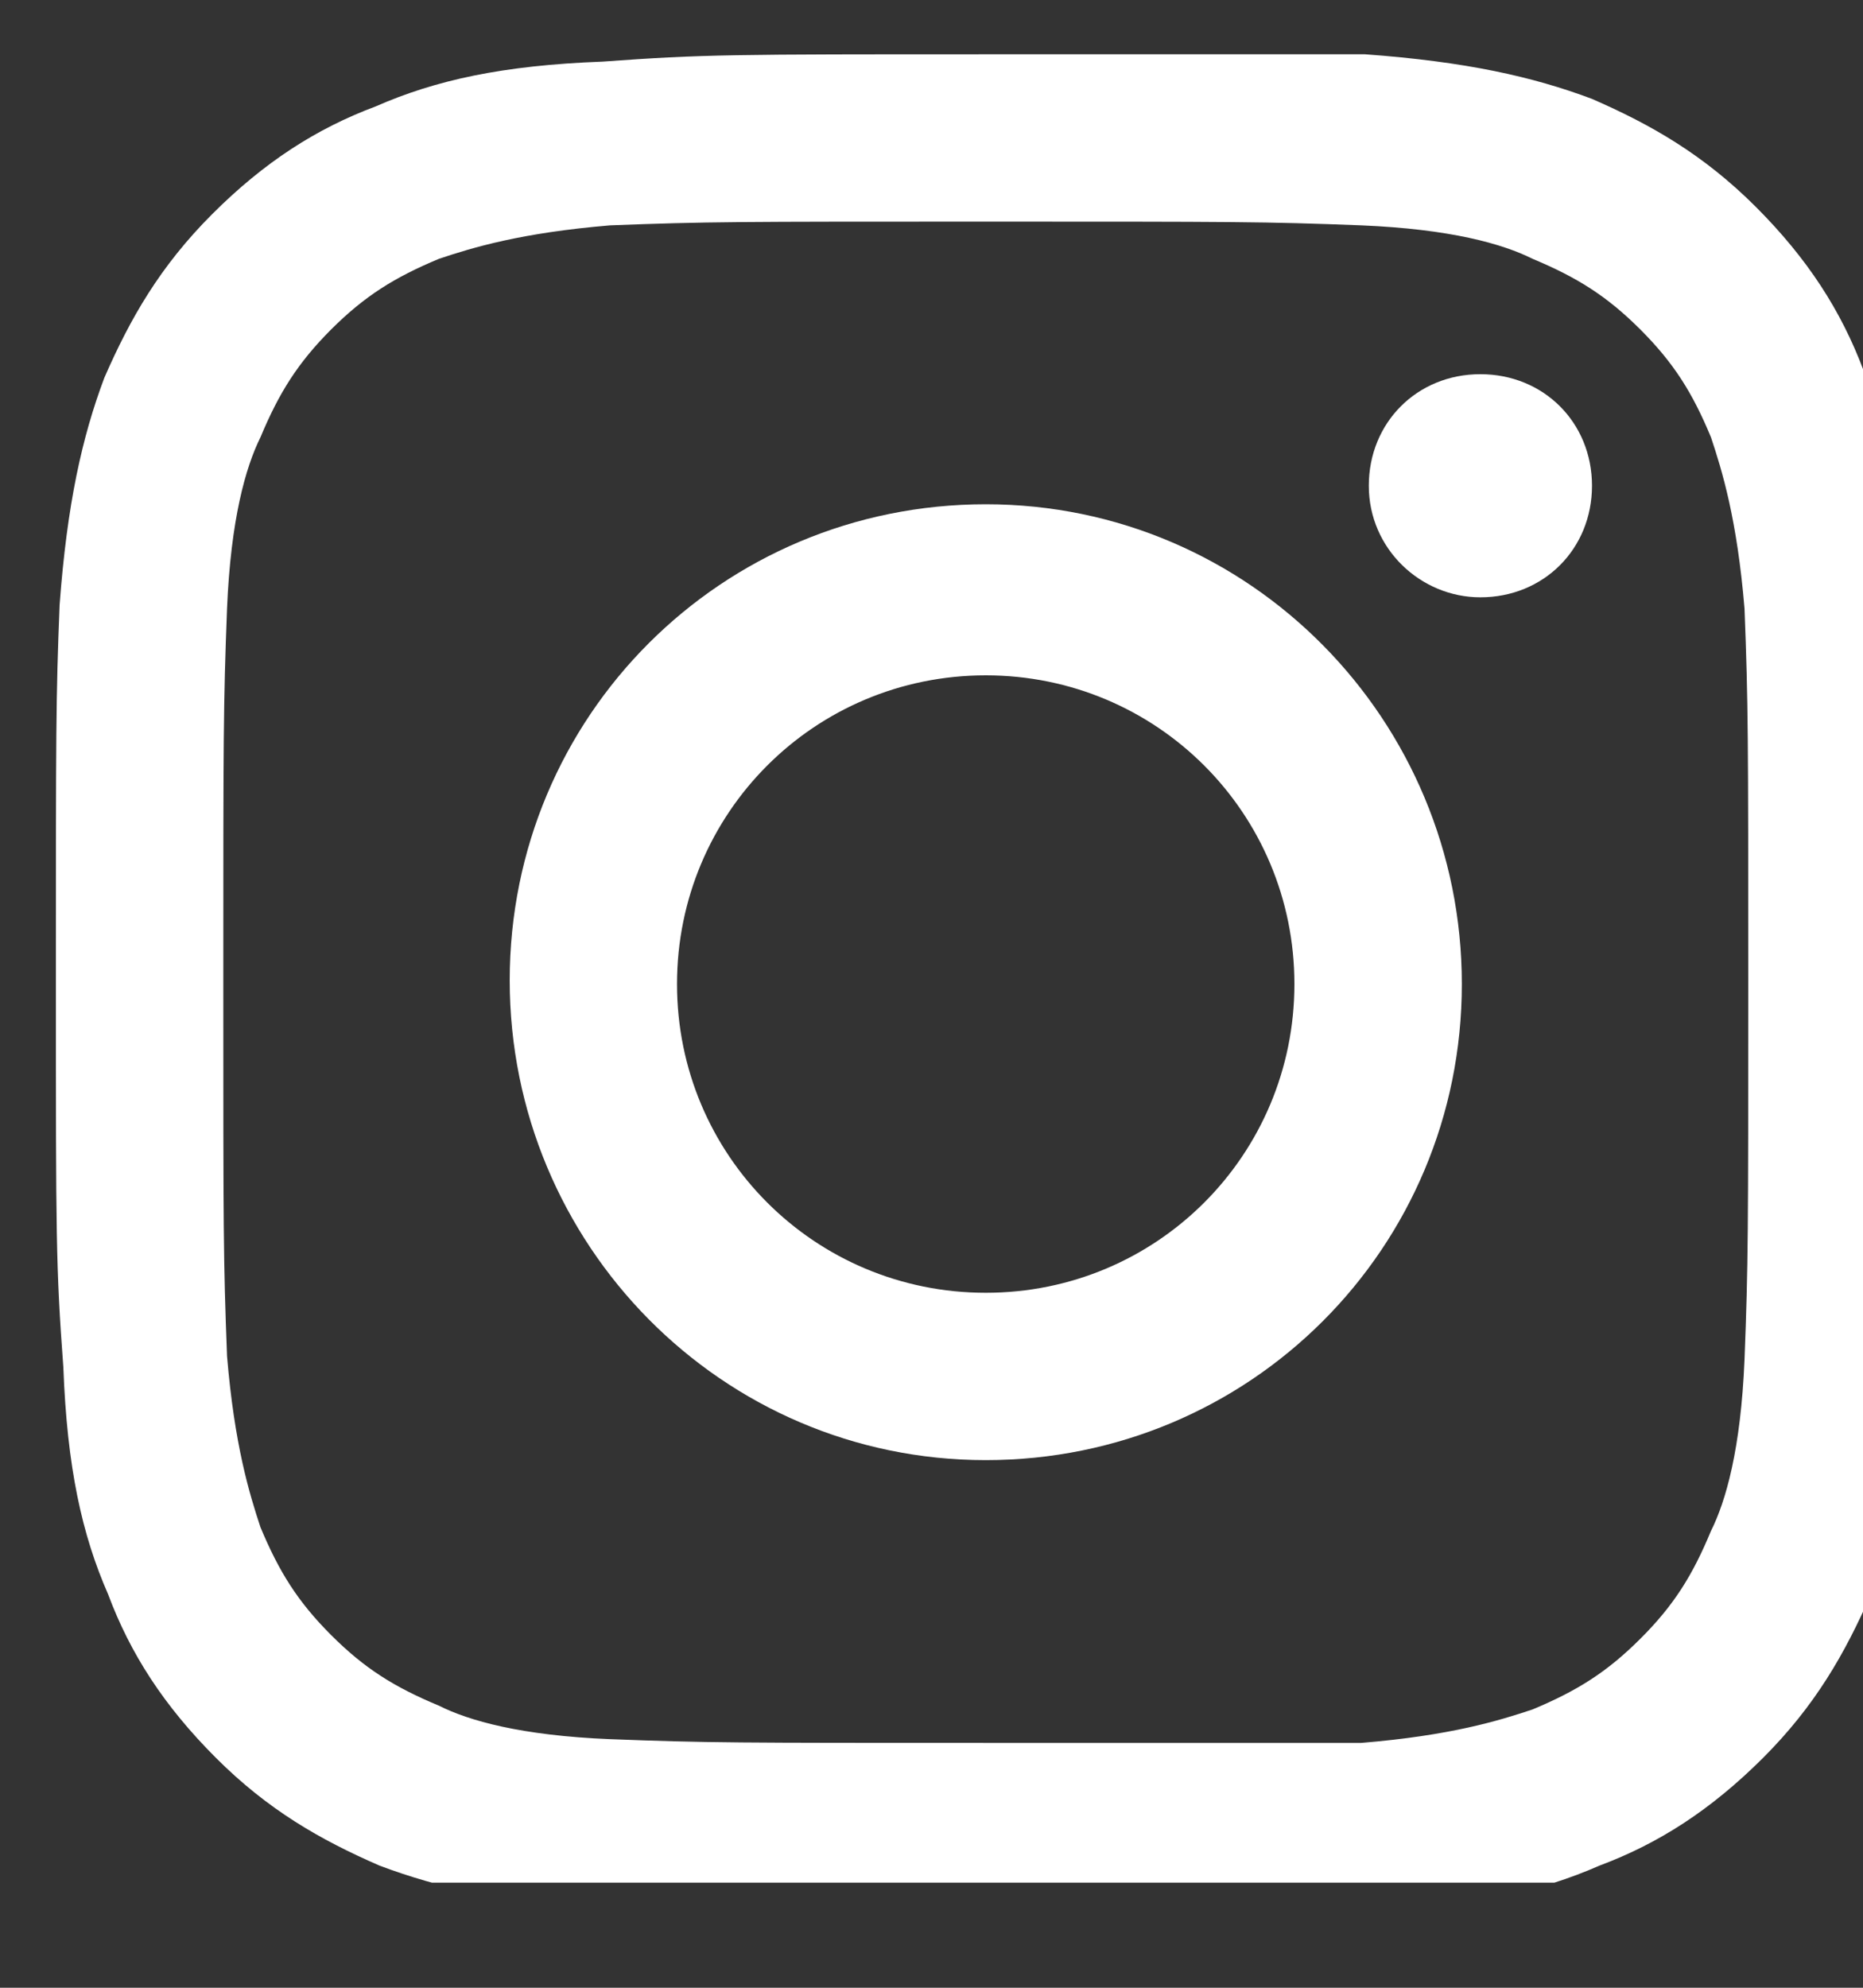 <svg width="15" height="16" viewBox="0 0 15 16" fill="none" xmlns="http://www.w3.org/2000/svg">
<rect x="0" y="0" width="15" height="16" fill="#333333" stroke="none"/>
<g clip-path="url(#clip0_121_274)">
<path d="M7.937 1.784C9.943 1.784 10.183 1.784 10.961 1.814C11.68 1.844 12.099 1.963 12.339 2.083C12.698 2.233 12.938 2.383 13.207 2.652C13.477 2.922 13.627 3.161 13.776 3.52C13.866 3.79 13.986 4.179 14.046 4.898C14.076 5.676 14.076 5.916 14.076 7.922C14.076 9.928 14.076 10.167 14.046 10.945C14.016 11.664 13.896 12.083 13.776 12.323C13.627 12.682 13.477 12.922 13.207 13.191C12.938 13.46 12.698 13.61 12.339 13.76C12.069 13.85 11.68 13.97 10.961 14.029C10.183 14.029 9.943 14.029 7.937 14.029C5.93 14.029 5.691 14.029 4.912 13.999C4.194 13.97 3.774 13.85 3.535 13.73C3.175 13.58 2.936 13.431 2.666 13.161C2.397 12.892 2.247 12.652 2.097 12.293C2.008 12.023 1.888 11.634 1.828 10.916C1.798 10.137 1.798 9.898 1.798 7.922C1.798 5.946 1.798 5.676 1.828 4.898C1.858 4.179 1.978 3.76 2.097 3.52C2.247 3.161 2.397 2.922 2.666 2.652C2.936 2.383 3.175 2.233 3.535 2.083C3.804 1.993 4.194 1.874 4.912 1.814C5.691 1.784 5.93 1.784 7.937 1.784ZM7.937 0.437C5.901 0.437 5.661 0.437 4.852 0.496C4.044 0.526 3.505 0.646 3.026 0.856C2.547 1.035 2.127 1.305 1.708 1.724C1.289 2.143 1.049 2.562 0.84 3.041C0.66 3.52 0.54 4.059 0.48 4.868C0.45 5.616 0.45 5.886 0.45 7.922C0.45 9.957 0.45 10.197 0.51 11.005C0.54 11.814 0.66 12.353 0.87 12.832C1.049 13.311 1.319 13.73 1.738 14.149C2.157 14.568 2.576 14.808 3.056 15.017C3.535 15.197 4.074 15.317 4.882 15.377C5.691 15.437 5.93 15.437 7.967 15.437C10.003 15.437 10.243 15.437 11.051 15.377C11.86 15.347 12.399 15.227 12.878 15.017C13.357 14.838 13.776 14.568 14.196 14.149C14.615 13.73 14.854 13.311 15.064 12.832C15.244 12.353 15.364 11.814 15.423 11.005C15.483 10.197 15.423 9.928 15.423 7.892C15.423 5.856 15.423 5.616 15.364 4.808C15.334 3.999 15.214 3.46 15.004 2.981C14.824 2.502 14.555 2.083 14.136 1.664C13.716 1.245 13.297 1.005 12.818 0.796C12.339 0.616 11.8 0.496 10.991 0.437C10.213 0.437 9.973 0.437 7.937 0.437Z" fill="white"/>
<path d="M7.937 4.059C5.811 4.059 4.104 5.765 4.104 7.891C4.104 10.017 5.811 11.753 7.937 11.753C10.063 11.753 11.77 10.047 11.77 7.921C11.77 5.795 10.063 4.059 7.937 4.059ZM7.937 10.406C6.559 10.406 5.451 9.298 5.451 7.921C5.451 6.544 6.559 5.436 7.937 5.436C9.314 5.436 10.422 6.544 10.422 7.921C10.422 9.298 9.314 10.406 7.937 10.406Z" fill="white"/>
<path d="M11.919 4.808C12.429 4.808 12.818 4.419 12.818 3.91C12.818 3.401 12.429 3.012 11.919 3.012C11.41 3.012 11.021 3.401 11.021 3.91C11.021 4.419 11.44 4.808 11.919 4.808Z" fill="white"/>
</g>
<defs>
<clipPath id="clip0_121_274">
<rect width="15" height="15" fill="white" transform="translate(0 0.154)"/>
</clipPath>
</defs>
</svg>
